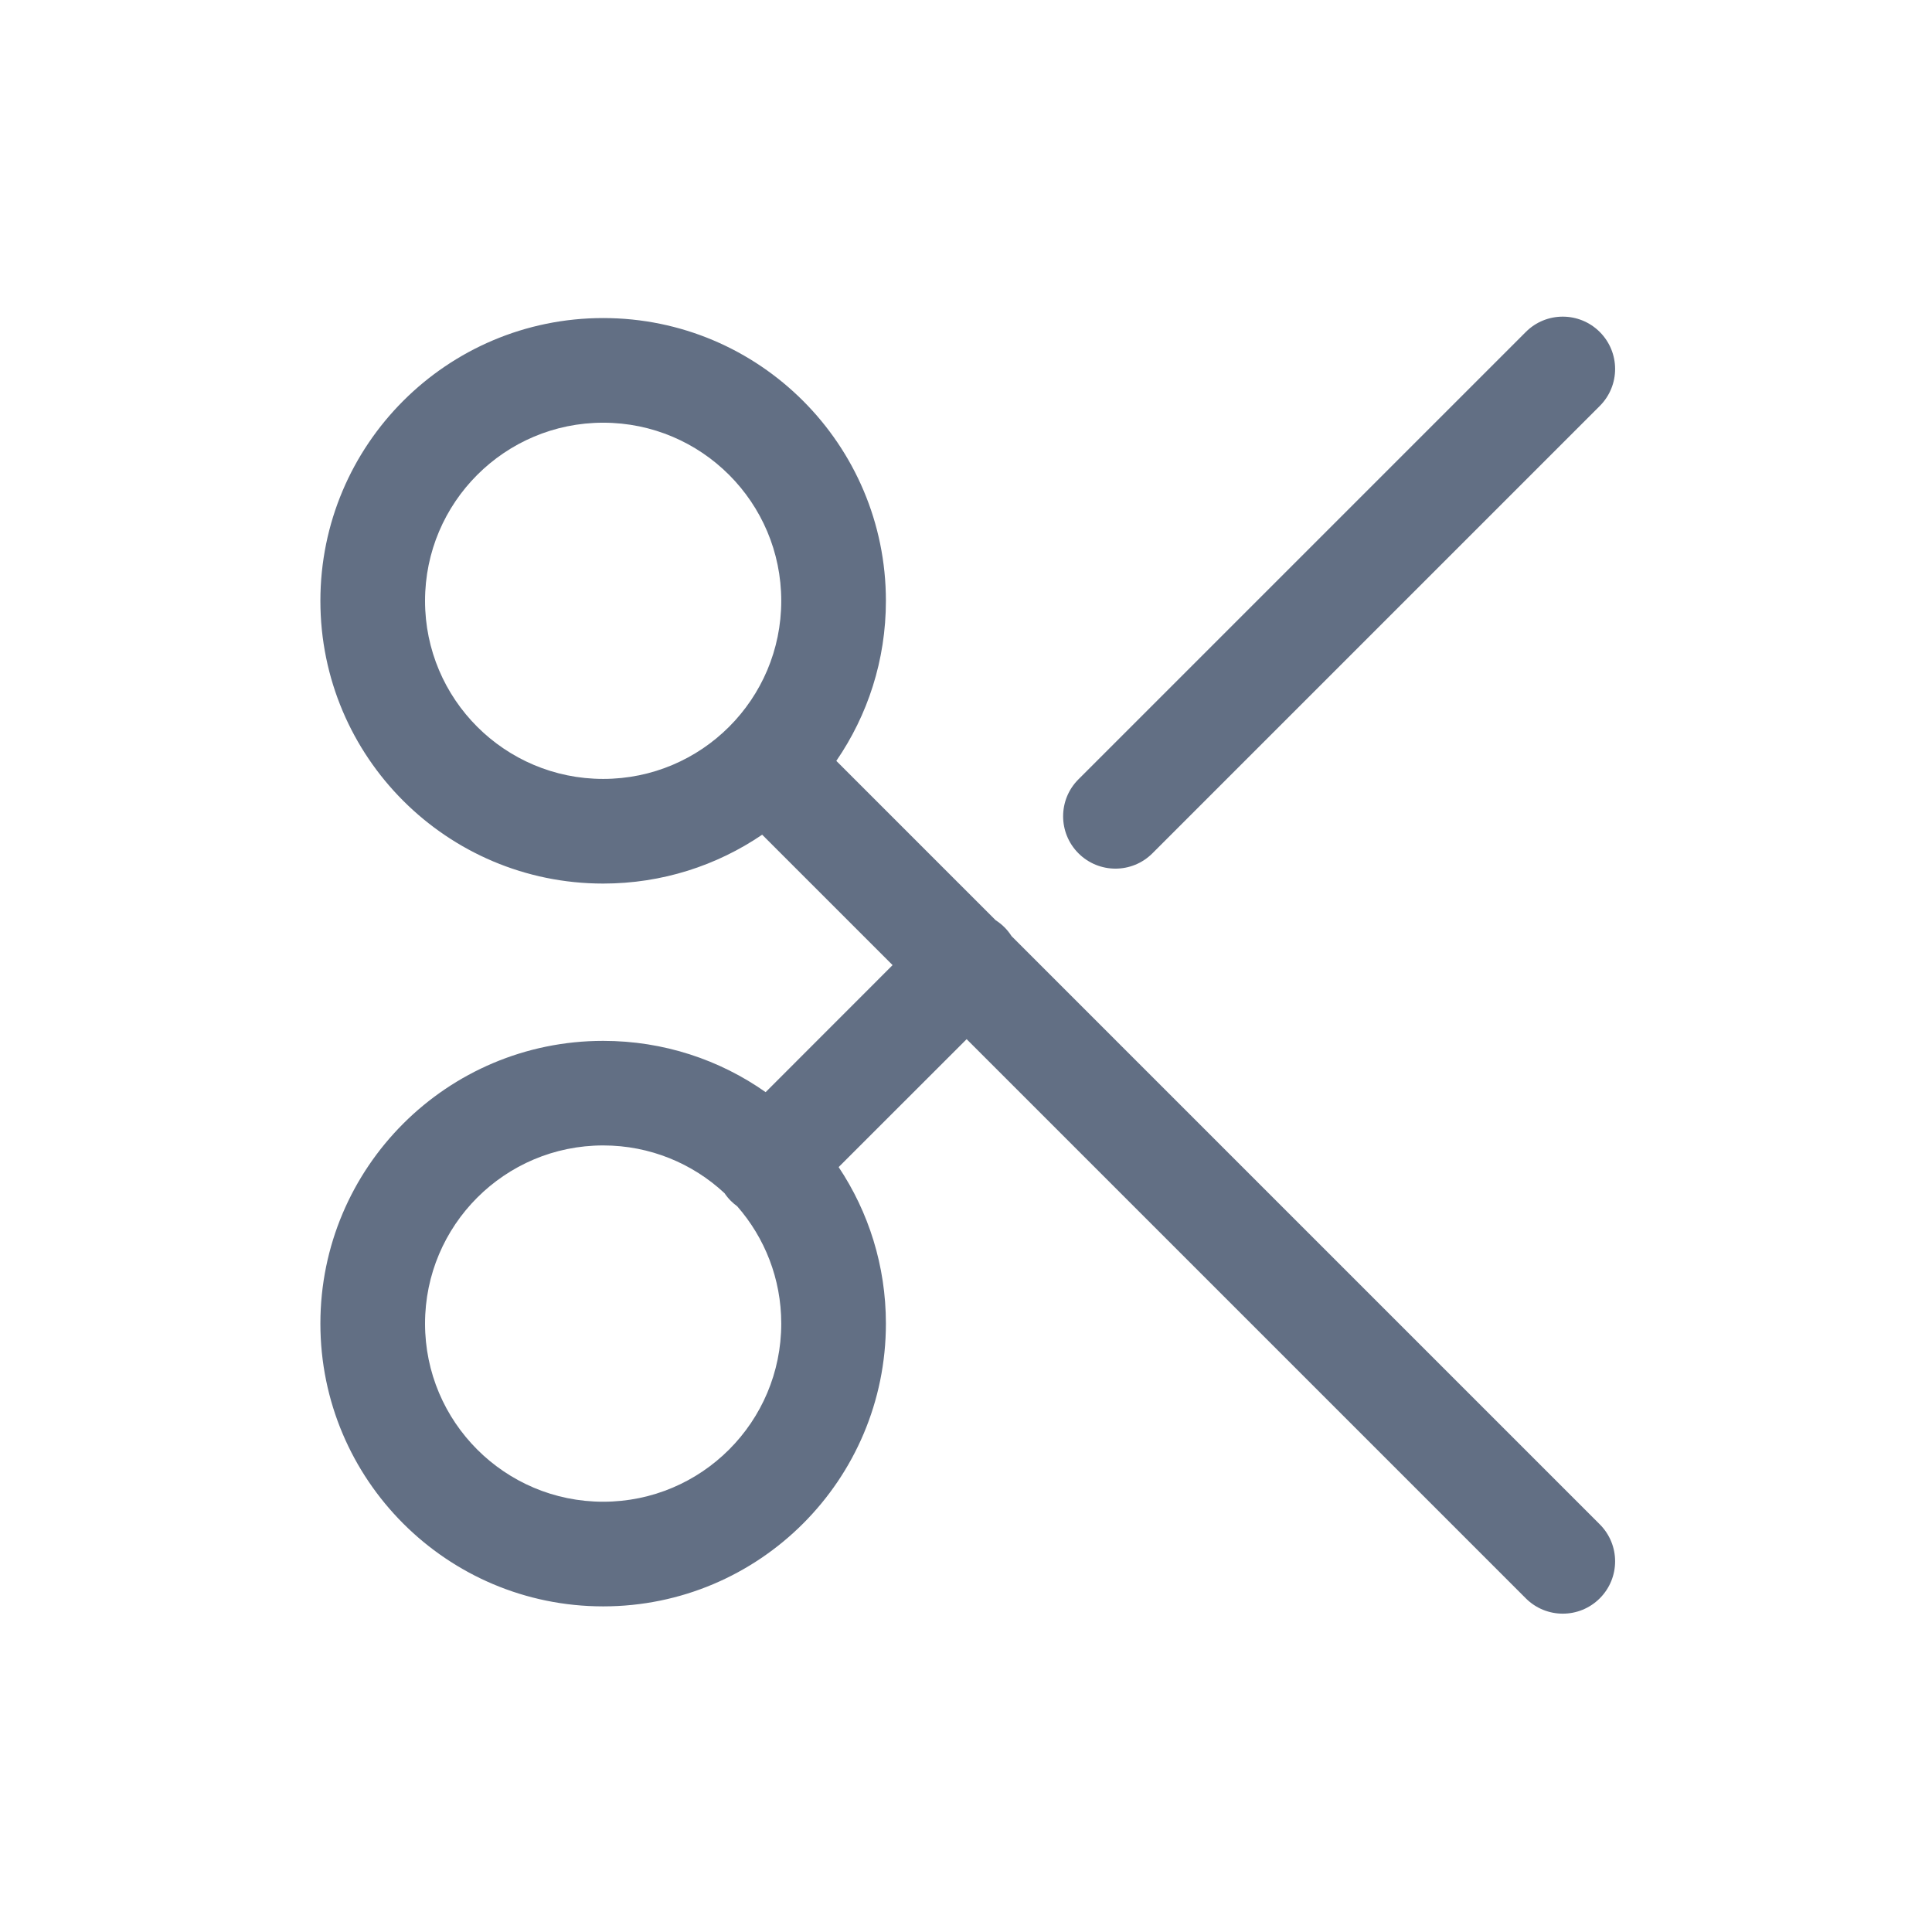 <svg width="24" height="24" viewBox="0 0 24 24" fill="none" xmlns="http://www.w3.org/2000/svg">
<path fill-rule="evenodd" clip-rule="evenodd" d="M12.368 11.431L10.389 9.452C10.778 8.886 11.005 8.202 11.005 7.464C11.005 5.524 9.433 3.951 7.493 3.951C5.553 3.951 3.98 5.524 3.98 7.464C3.98 9.404 5.553 10.976 7.493 10.976C8.225 10.976 8.905 10.752 9.468 10.369L11.088 11.989L9.511 13.567C8.94 13.165 8.244 12.93 7.493 12.93C5.553 12.93 3.98 14.502 3.98 16.442C3.98 18.382 5.553 19.955 7.493 19.955C9.433 19.955 11.005 18.382 11.005 16.442C11.005 15.723 10.789 15.054 10.418 14.498L12.008 12.909L18.954 19.855C19.208 20.109 19.619 20.109 19.873 19.855C20.127 19.601 20.127 19.19 19.873 18.936L12.566 11.629C12.541 11.59 12.512 11.553 12.478 11.519C12.444 11.485 12.407 11.456 12.368 11.431ZM9.158 14.985C9.499 15.375 9.705 15.884 9.705 16.442C9.705 17.664 8.715 18.655 7.493 18.655C6.271 18.655 5.28 17.664 5.28 16.442C5.28 15.22 6.271 14.229 7.493 14.229C8.075 14.229 8.605 14.454 9 14.822C9.023 14.856 9.049 14.888 9.079 14.918C9.104 14.943 9.131 14.965 9.158 14.985ZM9.705 7.464C9.705 8.686 8.715 9.676 7.493 9.676C6.271 9.676 5.28 8.686 5.28 7.464C5.28 6.242 6.271 5.251 7.493 5.251C8.715 5.251 9.705 6.242 9.705 7.464ZM13.397 9.681C13.143 9.934 13.143 10.346 13.397 10.6C13.651 10.854 14.062 10.854 14.316 10.6L19.873 5.043C20.127 4.789 20.127 4.378 19.873 4.124C19.619 3.87 19.207 3.87 18.954 4.124L13.397 9.681Z" fill="#626F84"/>
</svg>
